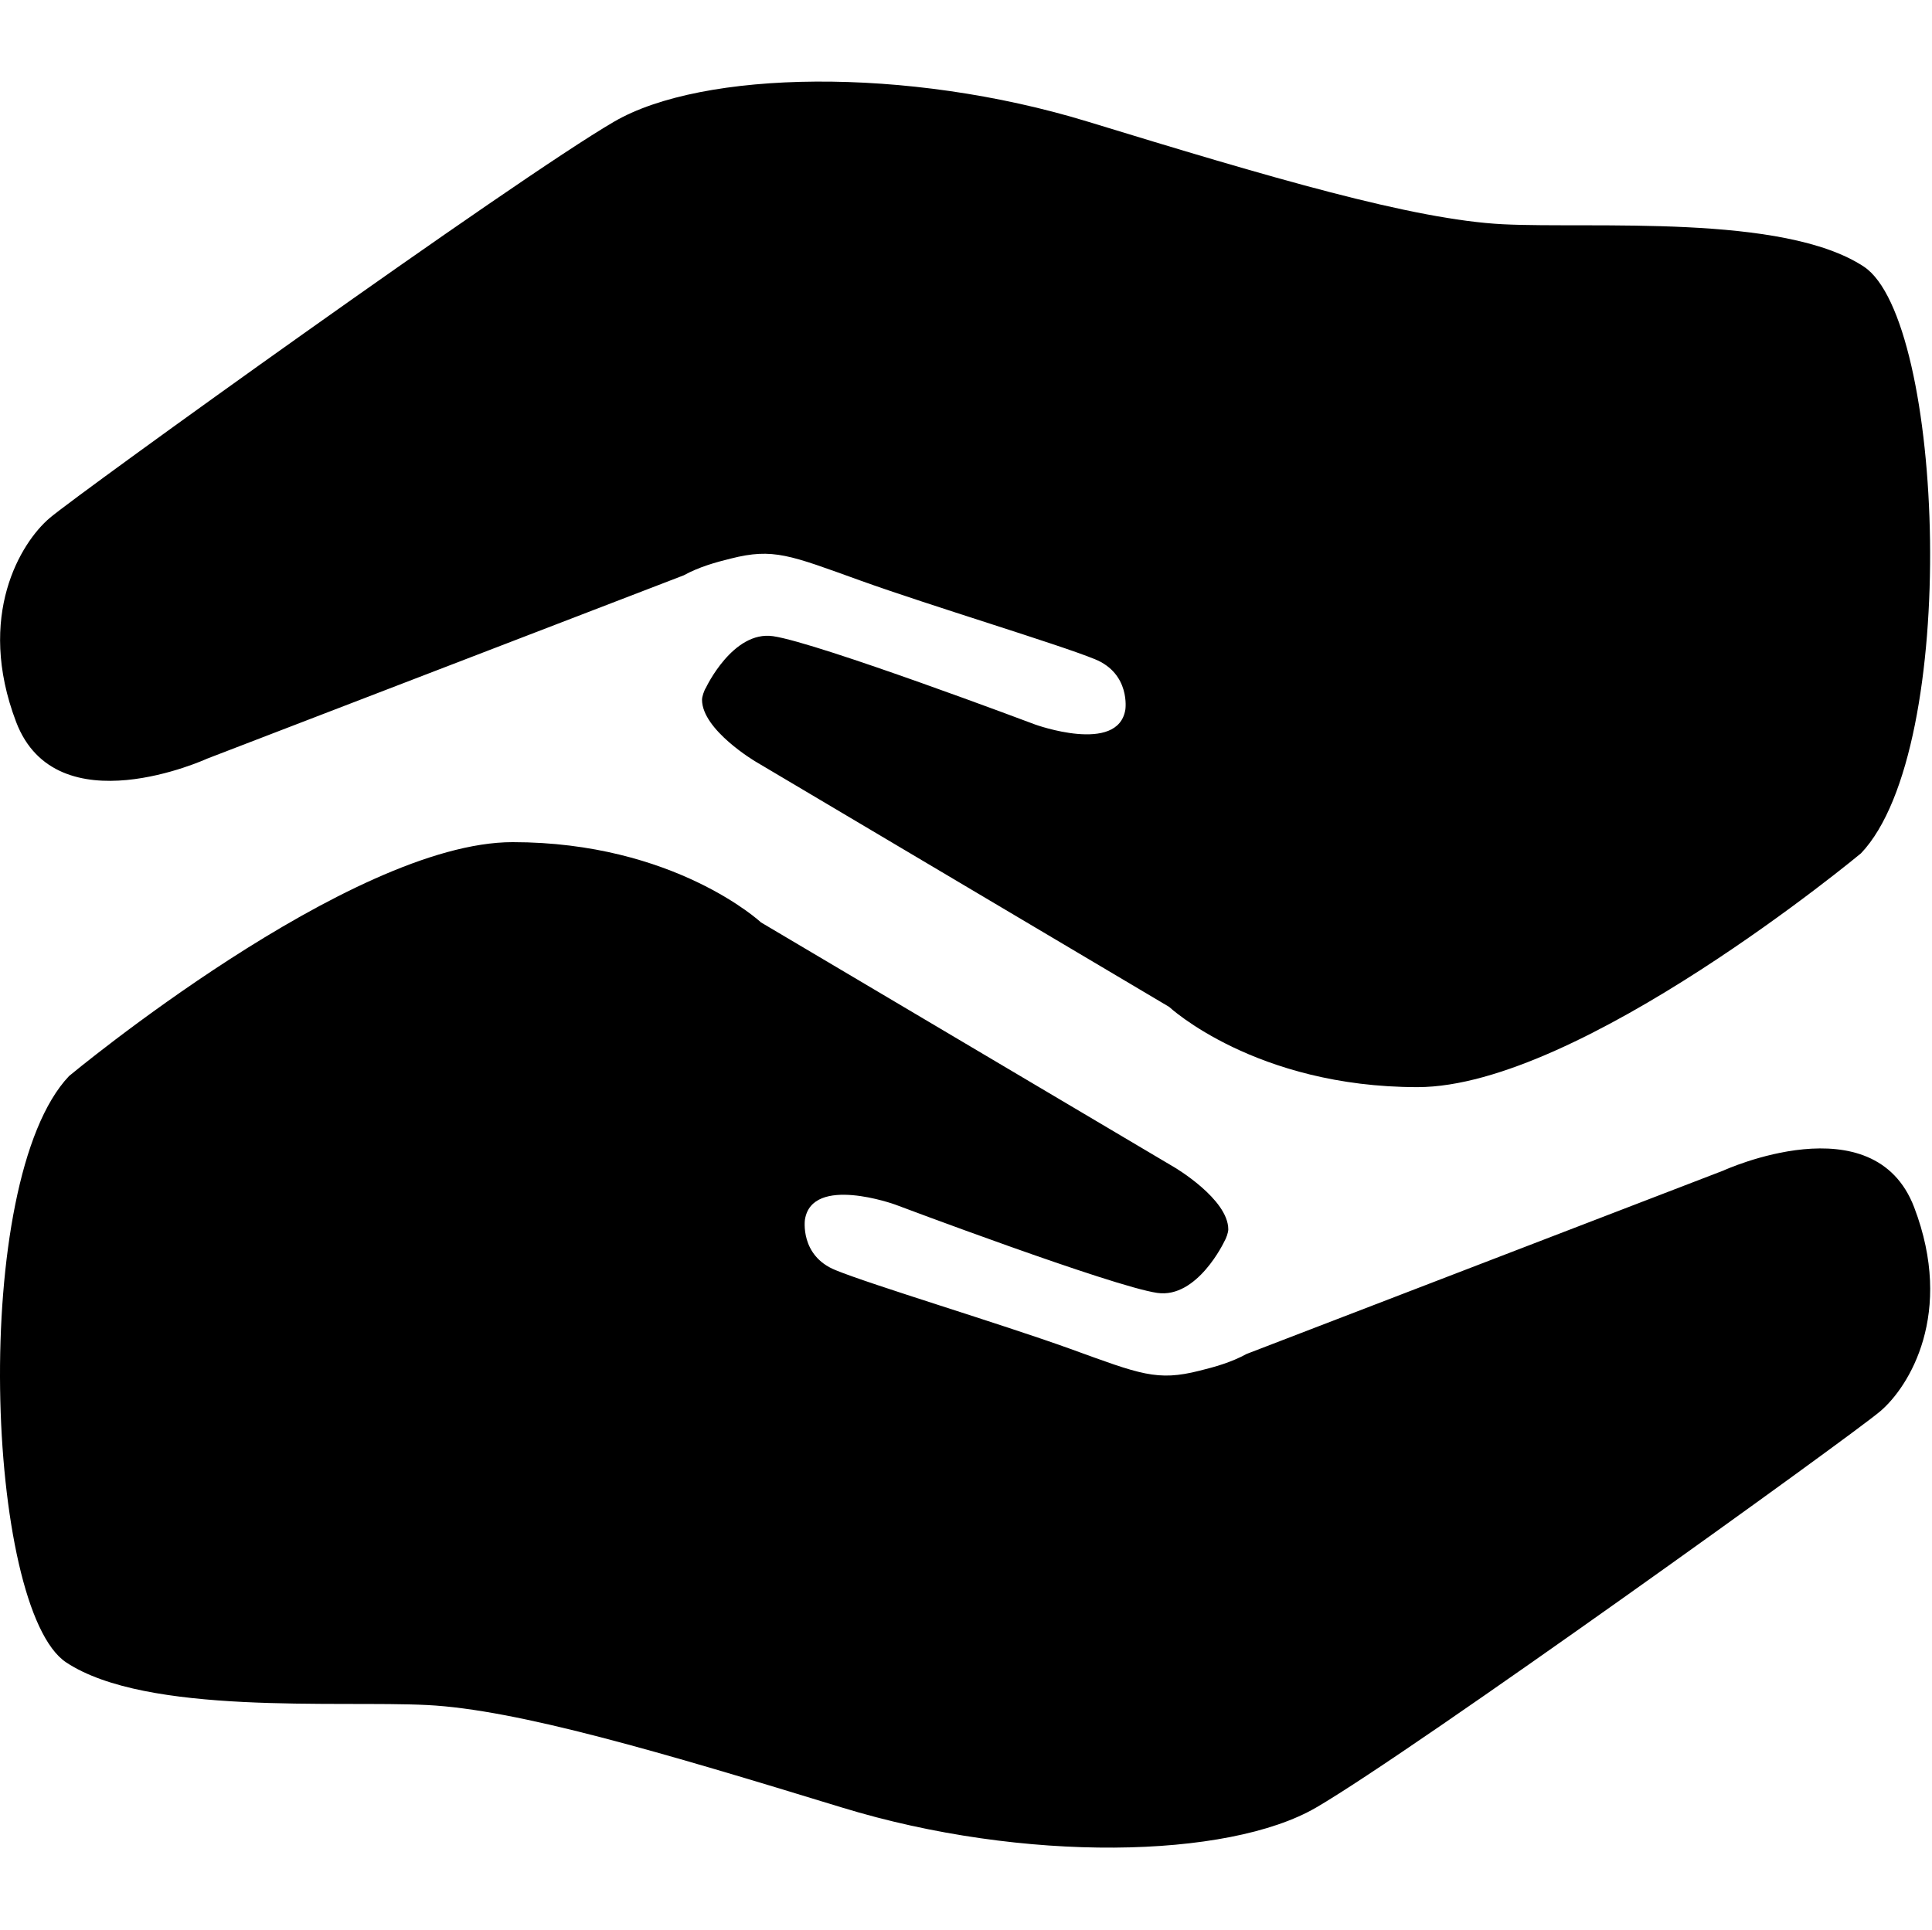 <?xml version="1.0" standalone="no"?><!DOCTYPE svg PUBLIC "-//W3C//DTD SVG 1.1//EN" "http://www.w3.org/Graphics/SVG/1.1/DTD/svg11.dtd"><svg t="1609401940803" class="icon" viewBox="0 0 1025 1024" version="1.1" xmlns="http://www.w3.org/2000/svg" p-id="3069" xmlns:xlink="http://www.w3.org/1999/xlink" width="200.195" height="200"><defs><style type="text/css"></style></defs><path d="M1015.551 640.7c-21.4-56.2-101.3-19.5-101.3-19.5l-252.9 97.3c-8.2 4.5-16.9 6.9-25 8.9-22.5 5.7-31.3 1.9-68.5-11.6-37.2-13.4-105.6-34-124.6-41.8-19-7.7-16.2-26.8-16.2-26.8 3.8-23.9 47.8-8 47.8-8s115.1 43.4 139.1 46.9c21.3 3.1 35.6-27.3 35.6-27.3 1-1.6 2.1-4.8 2.1-6.4 0-16.1-28.5-32.9-28.5-32.9l-219.4-130s-45.8-42.6-131.8-42.6C185.851 446.9 36.651 571 36.651 571-16.249 626.7-7.549 854 35.151 882.2c42.7 28.2 143.8 20.2 191.5 22.6 47.7 2.4 123.8 24.9 220.1 54.4 96.4 29.5 204.8 27.2 251.5 0 52.2-30.4 284.1-197.3 299.3-210.3 15.4-13.1 39.4-52 18-108.2zM8.551 383.1c21.4 56.2 101.3 19.5 101.3 19.5l252.9-97.3c8.2-4.5 16.9-6.9 25-8.9 22.5-5.7 31.3-1.8 68.5 11.6s105.6 34 124.6 41.8c19 7.7 16.2 26.7 16.2 26.7-3.8 23.9-47.8 8-47.8 8S434.051 341.1 410.151 337.6c-21.3-3.1-35.6 27.3-35.6 27.3-1 1.5-2.1 4.8-2.1 6.4 0 16.1 28.5 32.9 28.5 32.9l219.3 130.1s45.8 42.6 131.8 42.6c86.1 0 235.3-124.1 235.3-124.1 52.9-55.7 44.2-283 1.5-311.3-42.7-28.2-143.8-20.1-191.5-22.5-47.7-2.4-123.7-24.9-220.1-54.4-96.4-29.5-204.8-27.3-251.5 0C273.451 95 41.651 261.8 26.351 274.9 11.051 287.9-12.849 326.8 8.551 383.1z m0 0" p-id="3070"></path></svg>